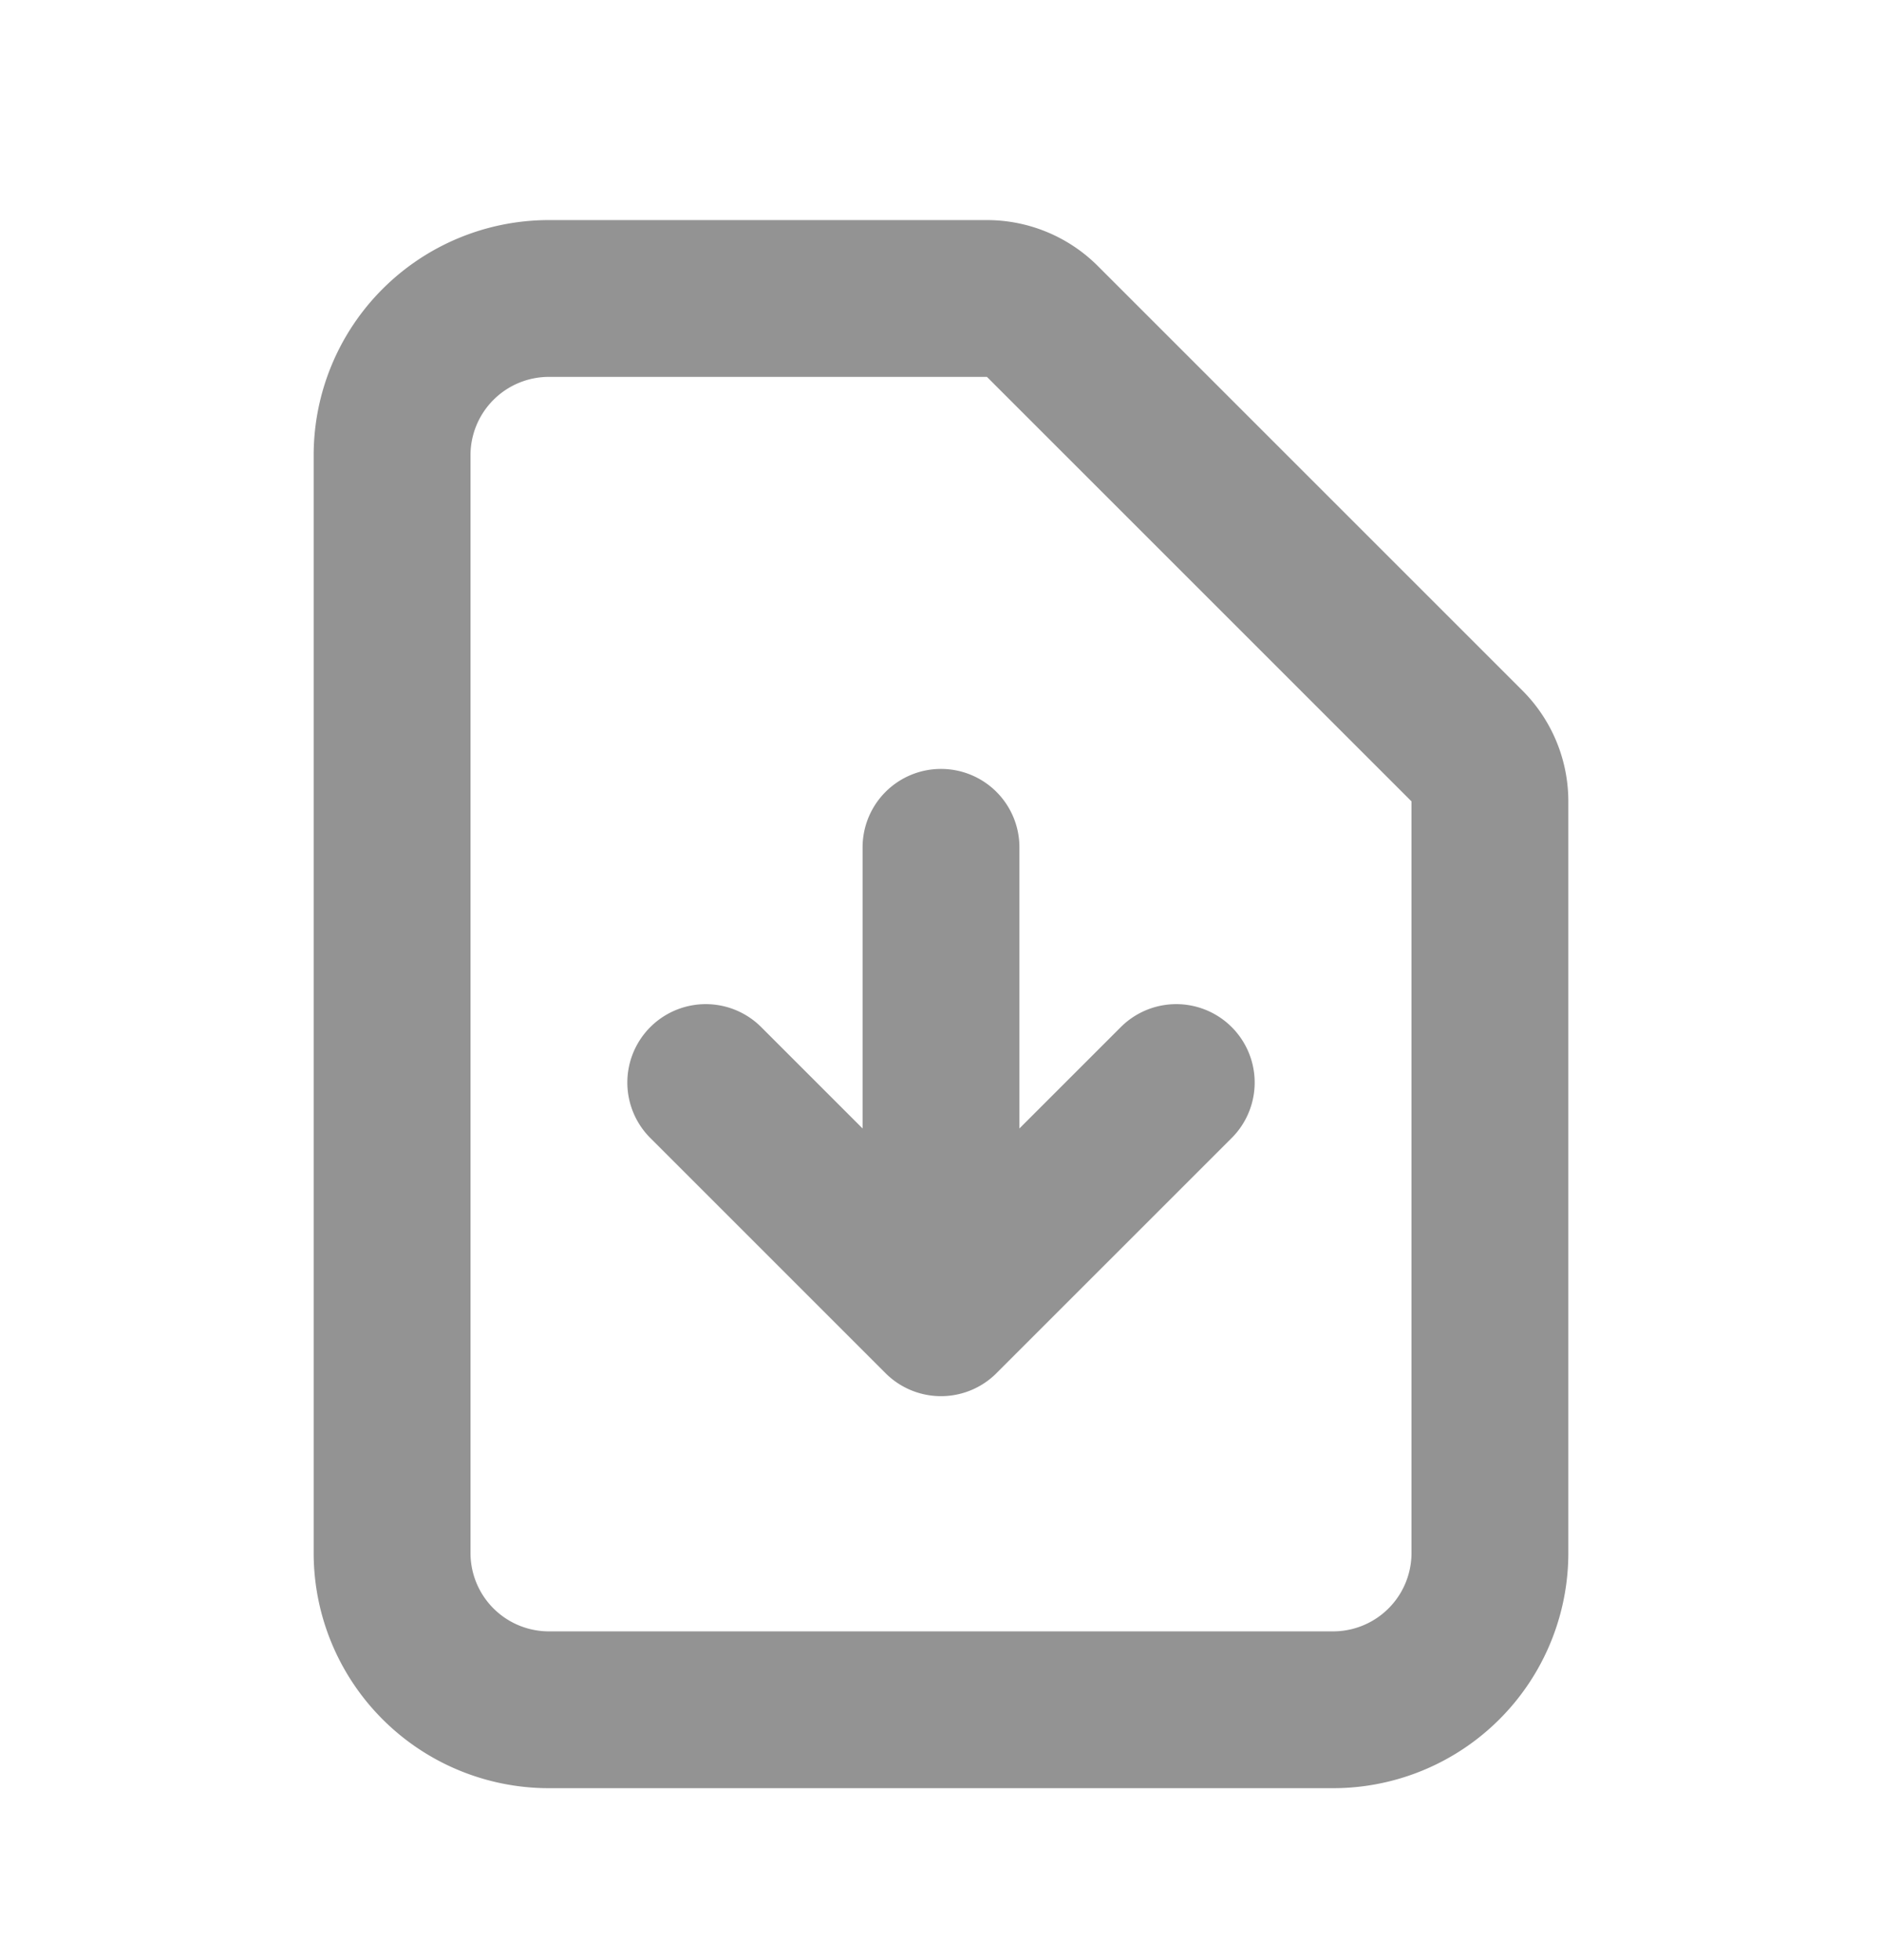 <svg xmlns="http://www.w3.org/2000/svg" width="24" height="25" fill="none"><path stroke="#939393" stroke-linecap="round" stroke-linejoin="round" stroke-width="2" d="M12 10.807v6m0 0-3-3m3 3 3-3m2 8H7a2 2 0 0 1-2-2v-14a2 2 0 0 1 2-2h5.586a1 1 0 0 1 .707.293l5.414 5.414a1 1 0 0 1 .293.707v9.586a2 2 0 0 1-2 2Z"/></svg>